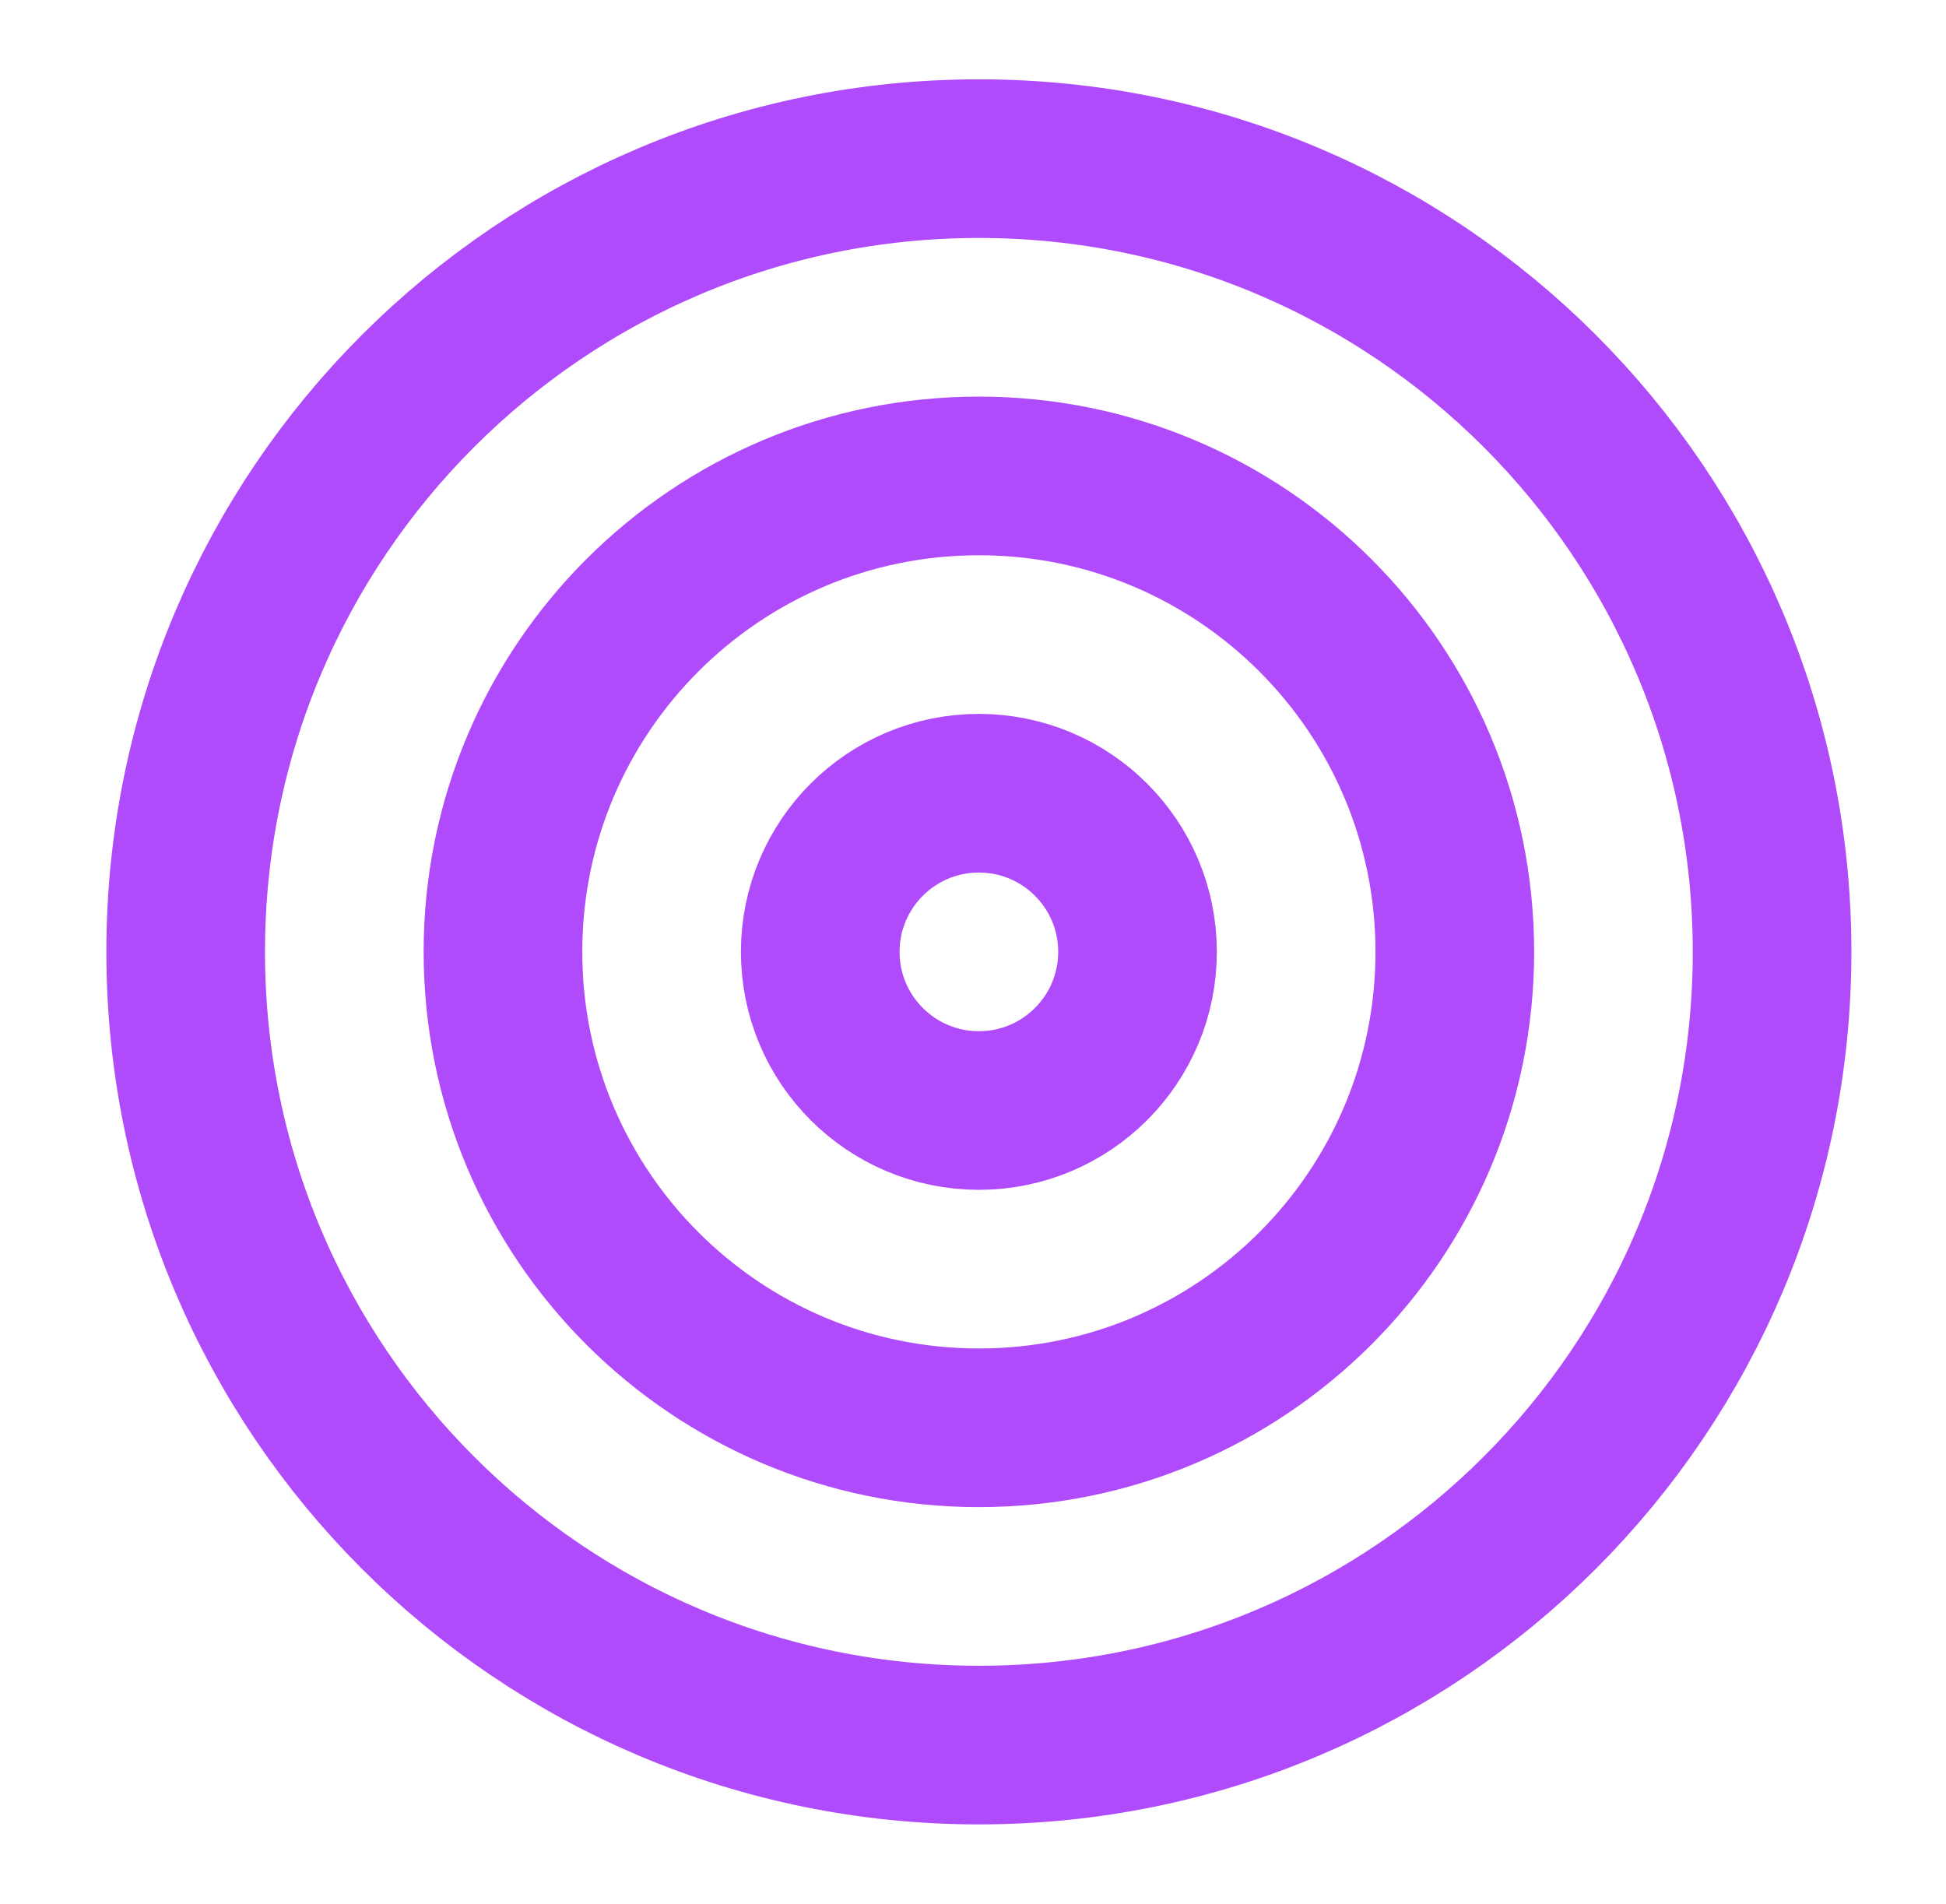 <svg width="46" height="45" viewBox="0 0 46 45" fill="none" xmlns="http://www.w3.org/2000/svg">
<path d="M23.139 41.25C33.494 41.25 41.889 32.855 41.889 22.5C41.889 12.145 33.494 3.75 23.139 3.75C12.784 3.75 4.389 12.145 4.389 22.5C4.389 32.855 12.784 41.25 23.139 41.25Z" stroke="#AF4BFB" stroke-width="3.75" stroke-linecap="round" stroke-linejoin="round"/>
<path d="M23.139 33.75C29.352 33.75 34.389 28.713 34.389 22.5C34.389 16.287 29.352 11.25 23.139 11.25C16.926 11.25 11.889 16.287 11.889 22.5C11.889 28.713 16.926 33.75 23.139 33.75Z" stroke="#AF4BFB" stroke-width="3.75" stroke-linecap="round" stroke-linejoin="round"/>
<path d="M23.139 26.25C25.21 26.25 26.889 24.571 26.889 22.5C26.889 20.429 25.21 18.75 23.139 18.75C21.068 18.75 19.389 20.429 19.389 22.5C19.389 24.571 21.068 26.25 23.139 26.25Z" stroke="#AF4BFB" stroke-width="3.75" stroke-linecap="round" stroke-linejoin="round"/>
</svg>
